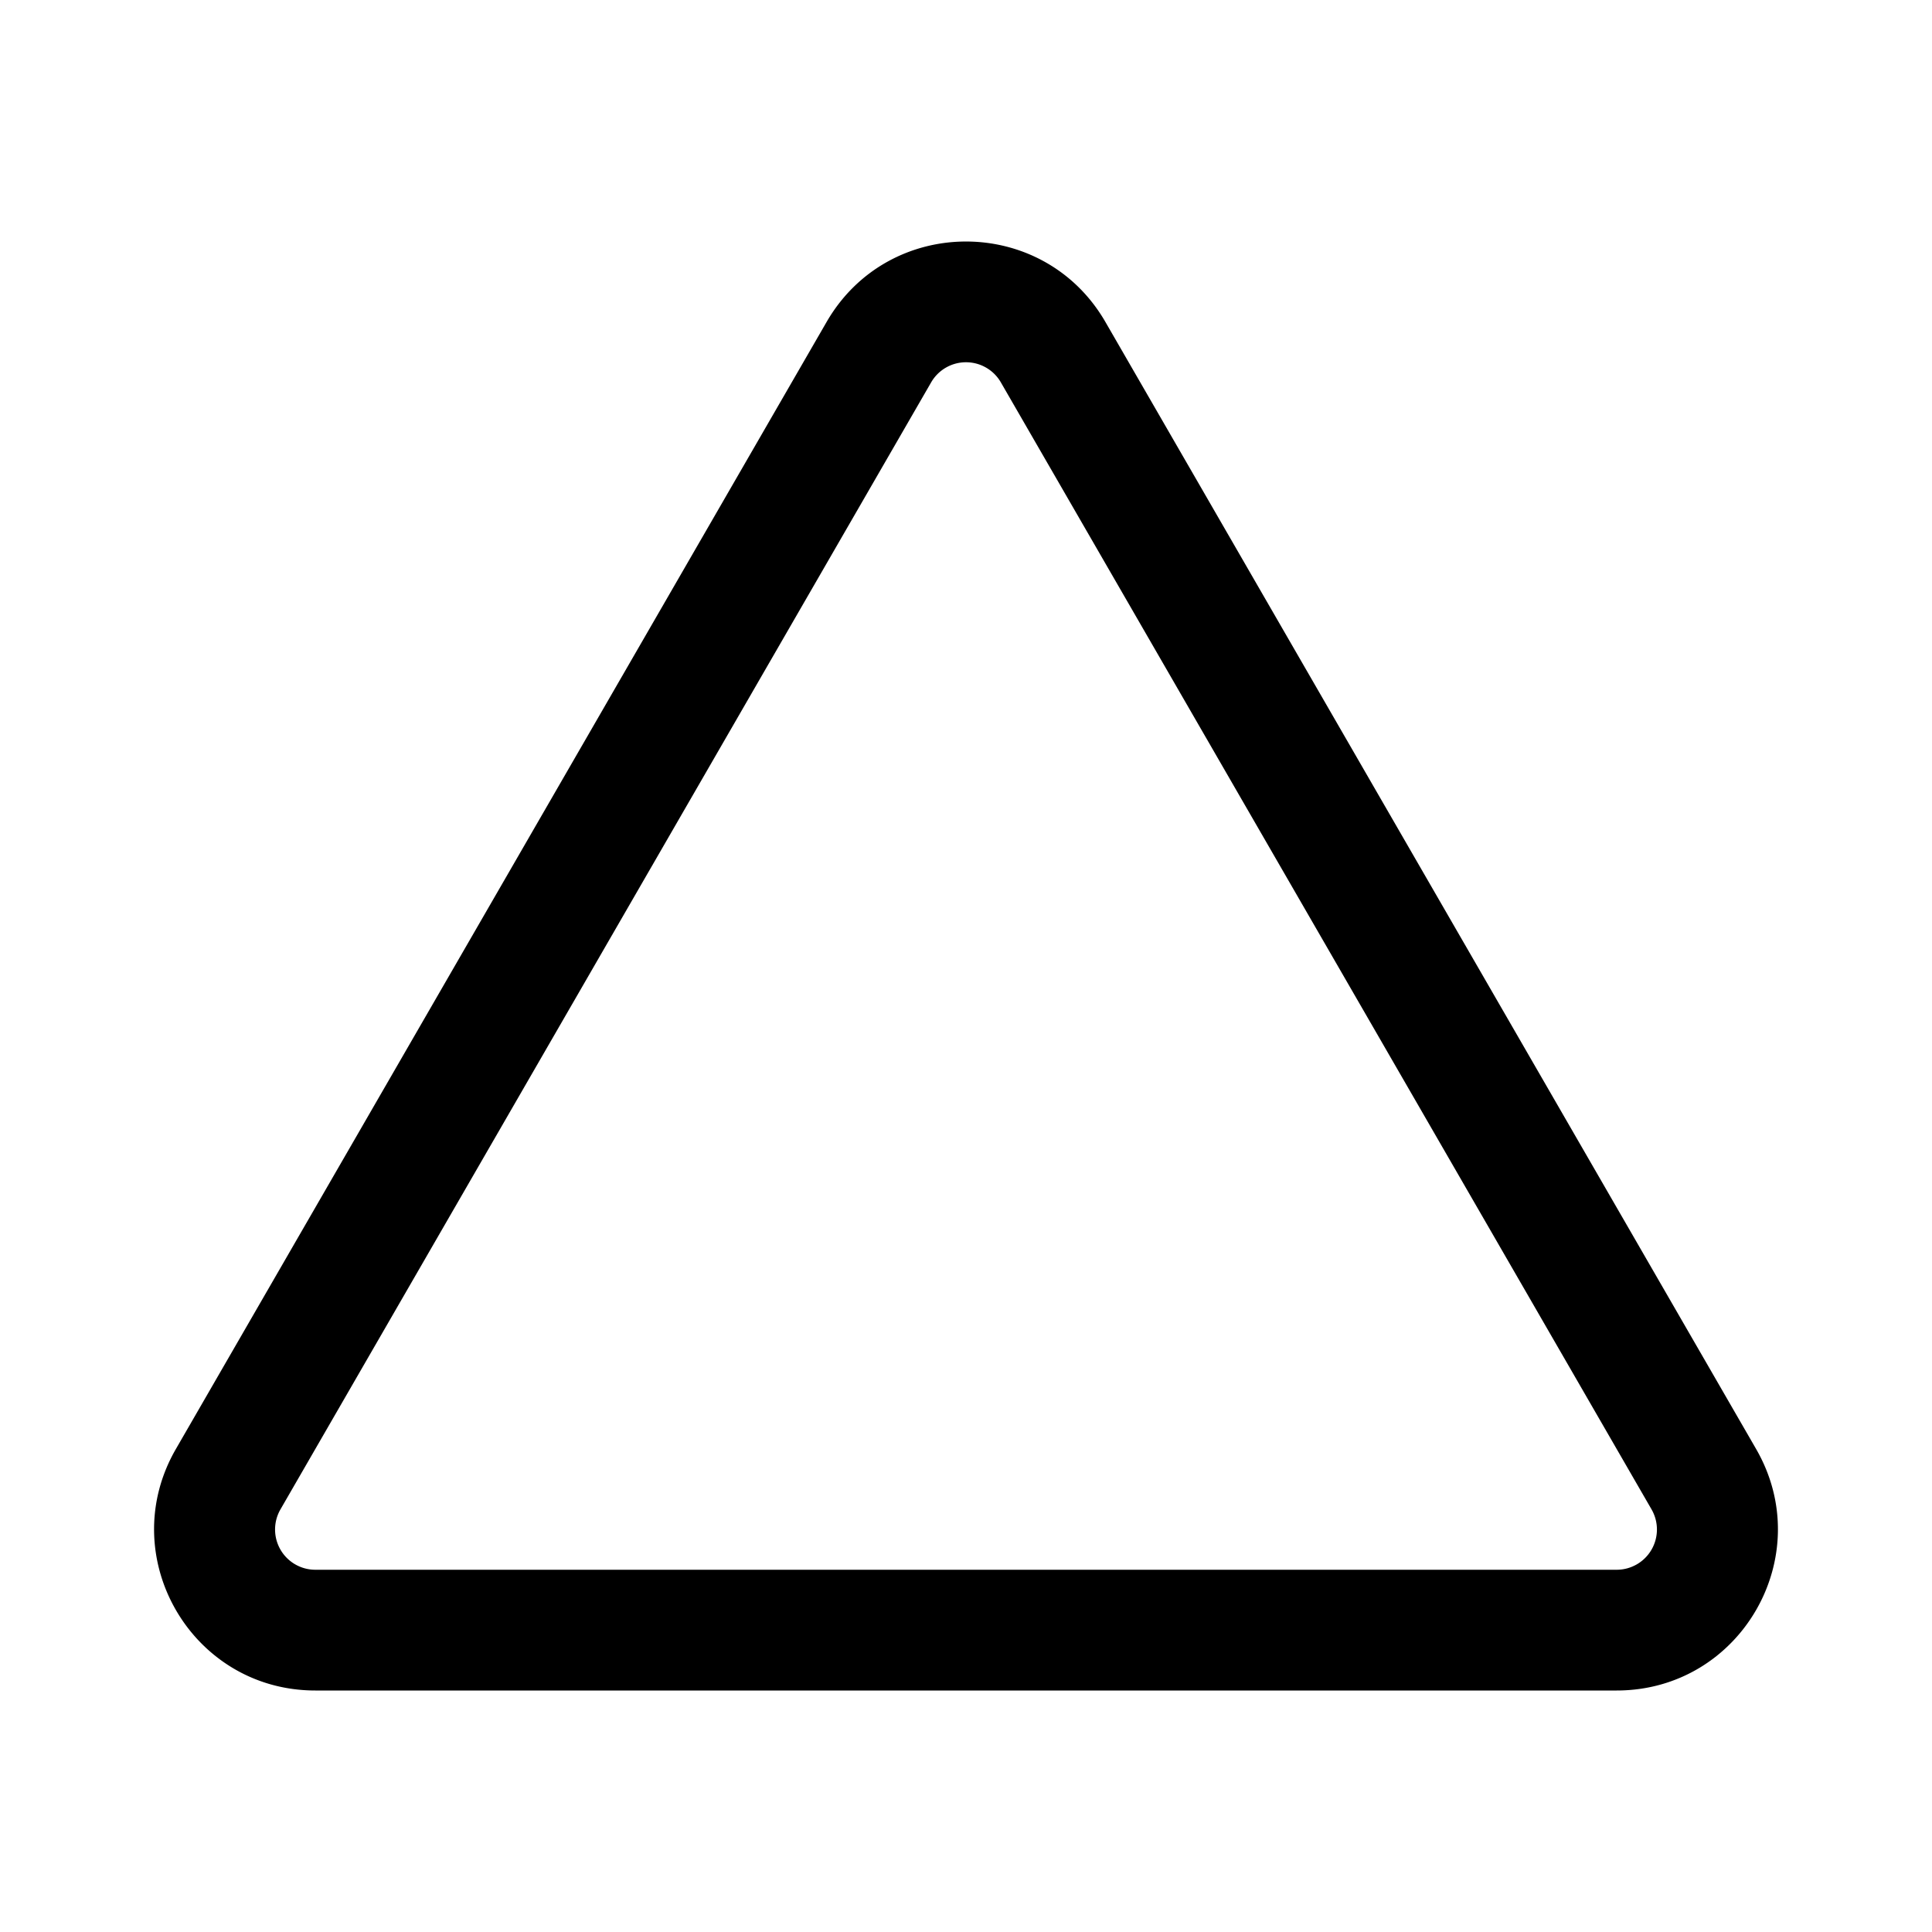 <svg xmlns="http://www.w3.org/2000/svg" width="24" height="24" fill="currentColor" viewBox="0 0 24 24">
  <path fill-rule="evenodd" d="m20.516 18.75-8.083-14a.5.5 0 0 0-.866 0l-8.083 14a.5.5 0 0 0 .433.75h16.166a.5.5 0 0 0 .433-.75ZM13.732 4c-.77-1.333-2.694-1.333-3.464 0L2.185 18c-.77 1.333.192 3 1.732 3h16.166c1.54 0 2.502-1.667 1.732-3L13.732 4Z" clip-rule="evenodd"/>
</svg>
